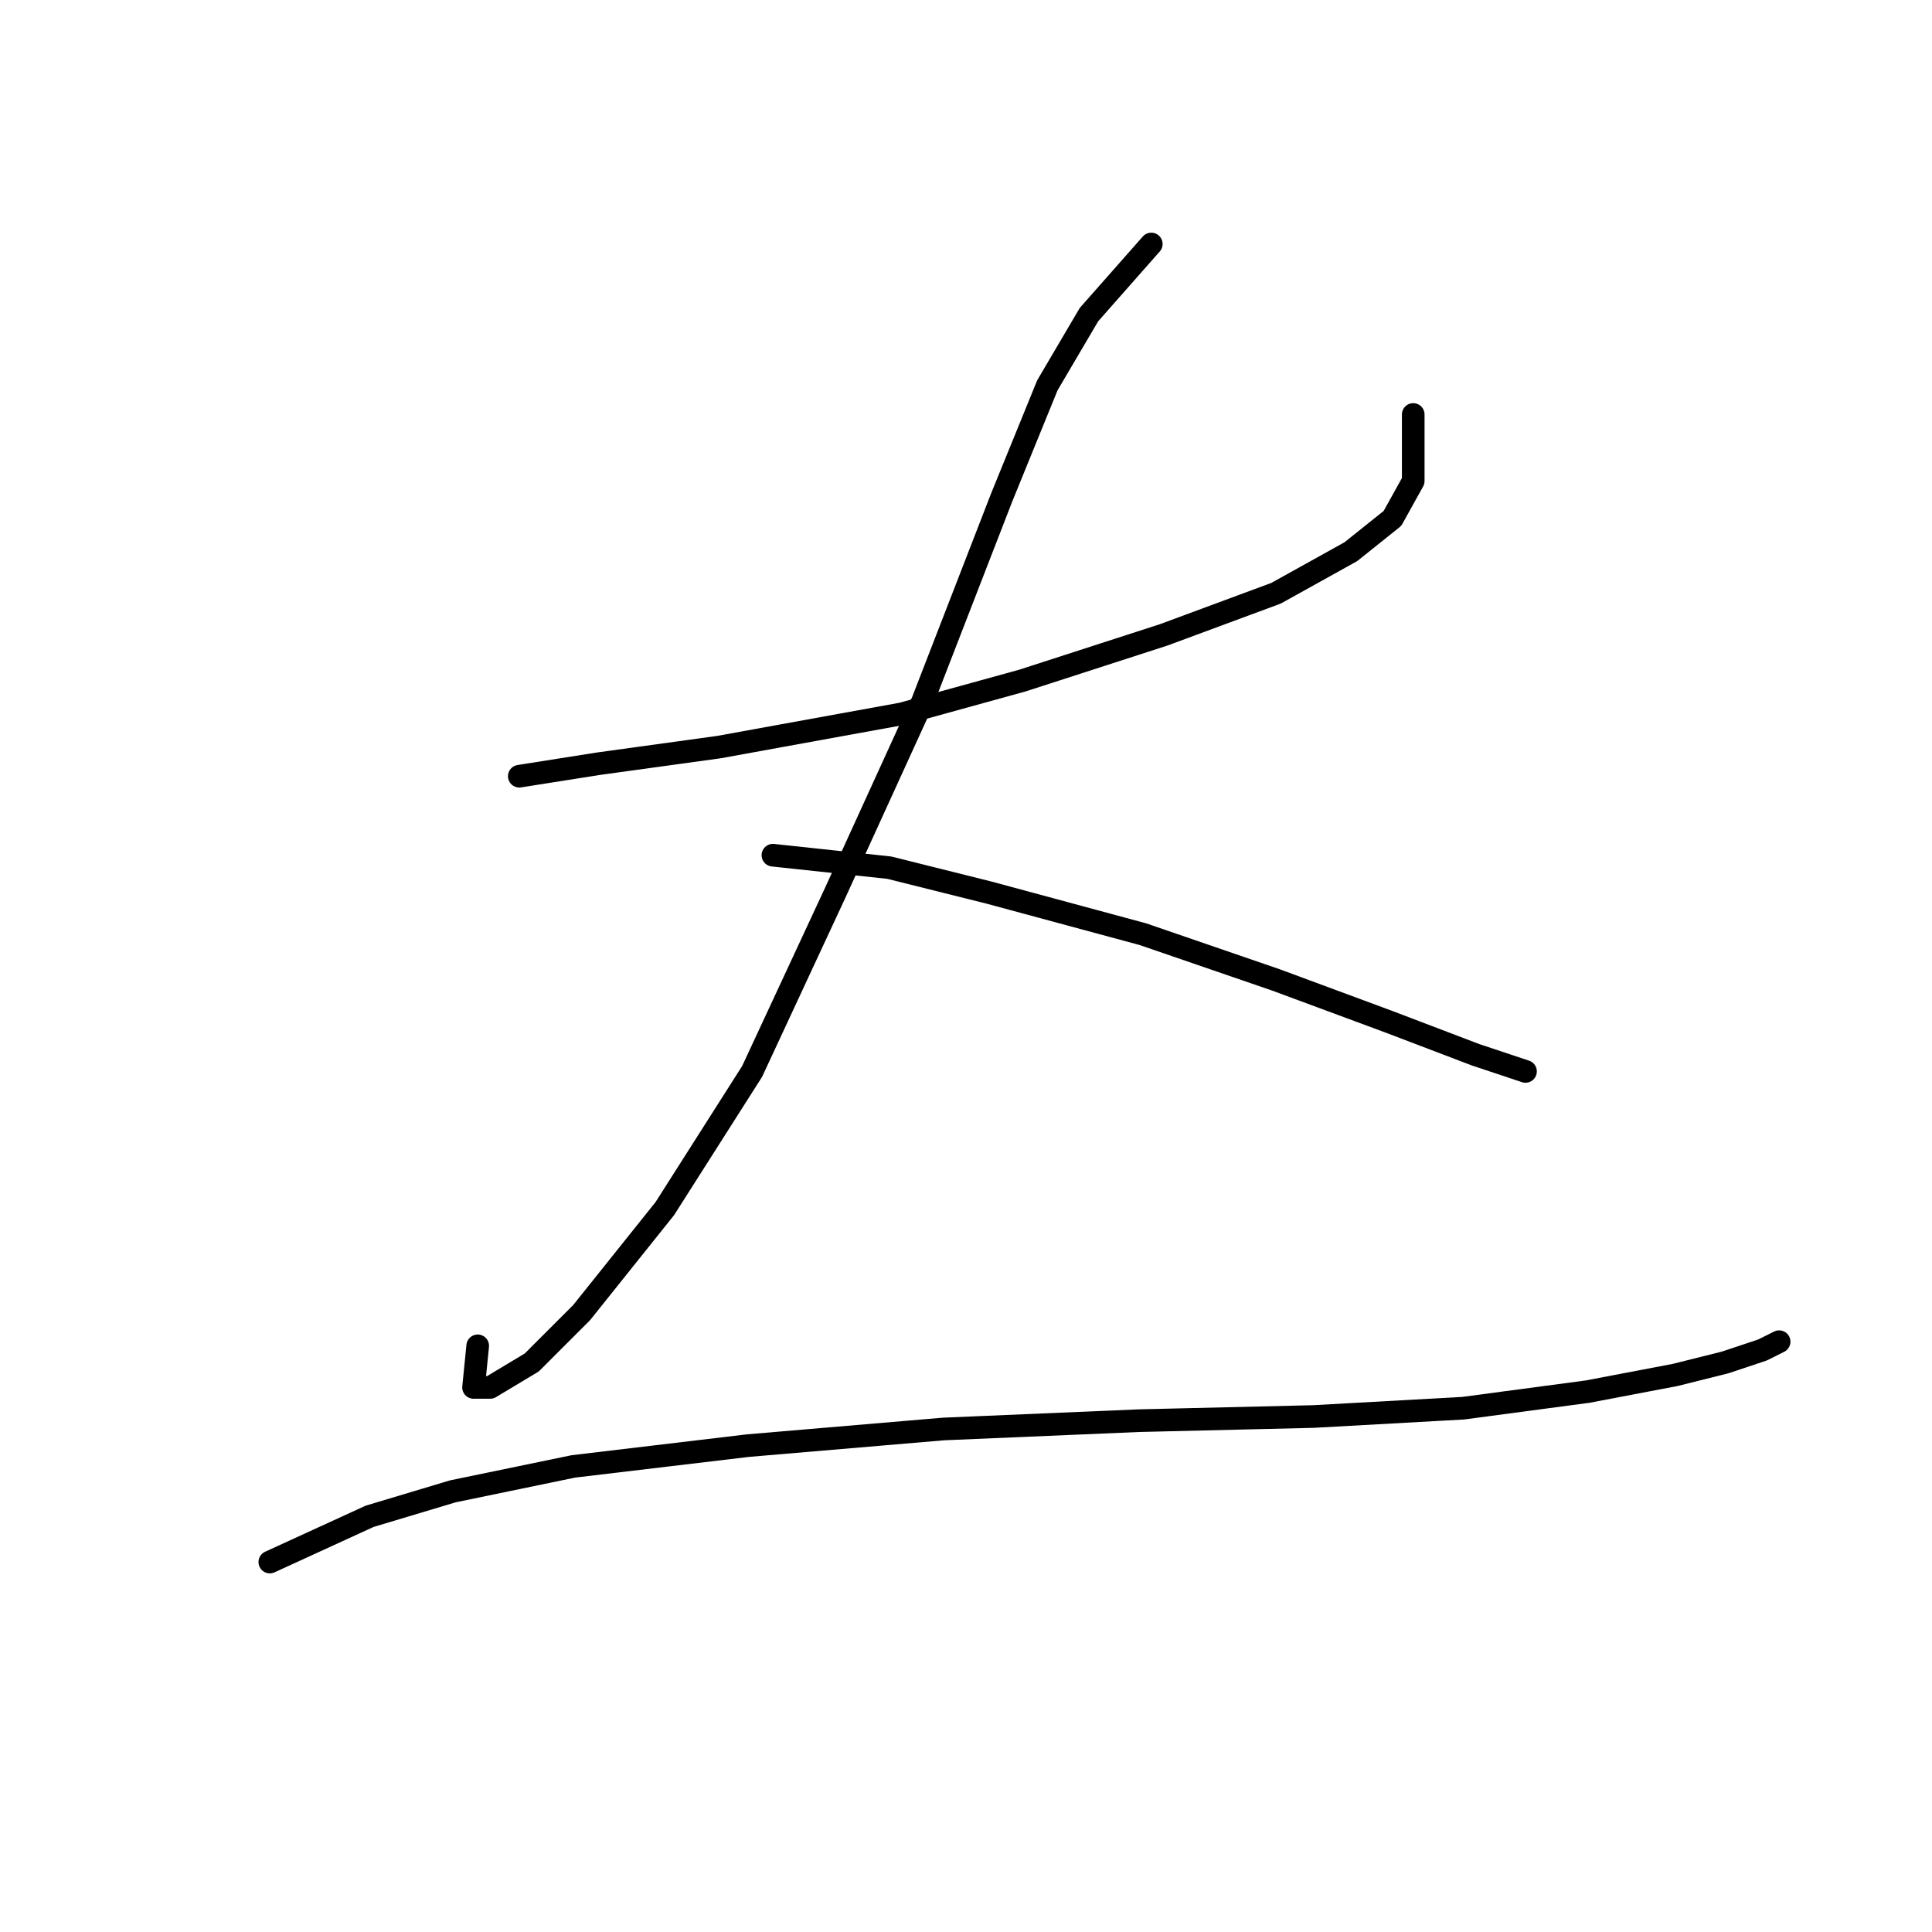 <?xml version="1.0" standalone="no"?>
    <svg width="256" height="256" xmlns="http://www.w3.org/2000/svg" version="1.1">
    <polyline stroke="black" stroke-width="3" stroke-linecap="round" fill="transparent" stroke-linejoin="round" points="68.809 102.852 79.276 101.199 95.254 98.995 119.495 94.587 135.472 90.18 154.204 84.12 169.08 78.61 178.996 73.101 184.506 68.693 187.26 63.735 187.26 54.92 187.26 54.92 " />
        <polyline stroke="black" stroke-width="3" stroke-linecap="round" fill="transparent" stroke-linejoin="round" points="152.551 32.331 144.287 41.697 138.778 51.063 132.718 65.939 122.25 92.935 110.68 118.278 99.661 141.968 88.091 160.149 77.073 173.923 70.461 180.534 64.952 183.84 62.748 183.84 63.299 178.33 63.299 178.33 " />
        <polyline stroke="black" stroke-width="3" stroke-linecap="round" fill="transparent" stroke-linejoin="round" points="102.416 113.319 117.842 114.972 131.065 118.278 151.449 123.787 169.08 129.848 183.955 135.357 195.525 139.764 202.136 141.968 202.136 141.968 " />
        <polyline stroke="black" stroke-width="3" stroke-linecap="round" fill="transparent" stroke-linejoin="round" points="35.752 206.979 48.975 200.919 59.994 197.613 75.971 194.307 99.11 191.553 125.004 189.349 150.899 188.247 174.038 187.696 193.872 186.594 210.4 184.391 221.97 182.187 228.581 180.534 233.539 178.881 235.743 177.779 235.743 177.779 " />
        </svg>